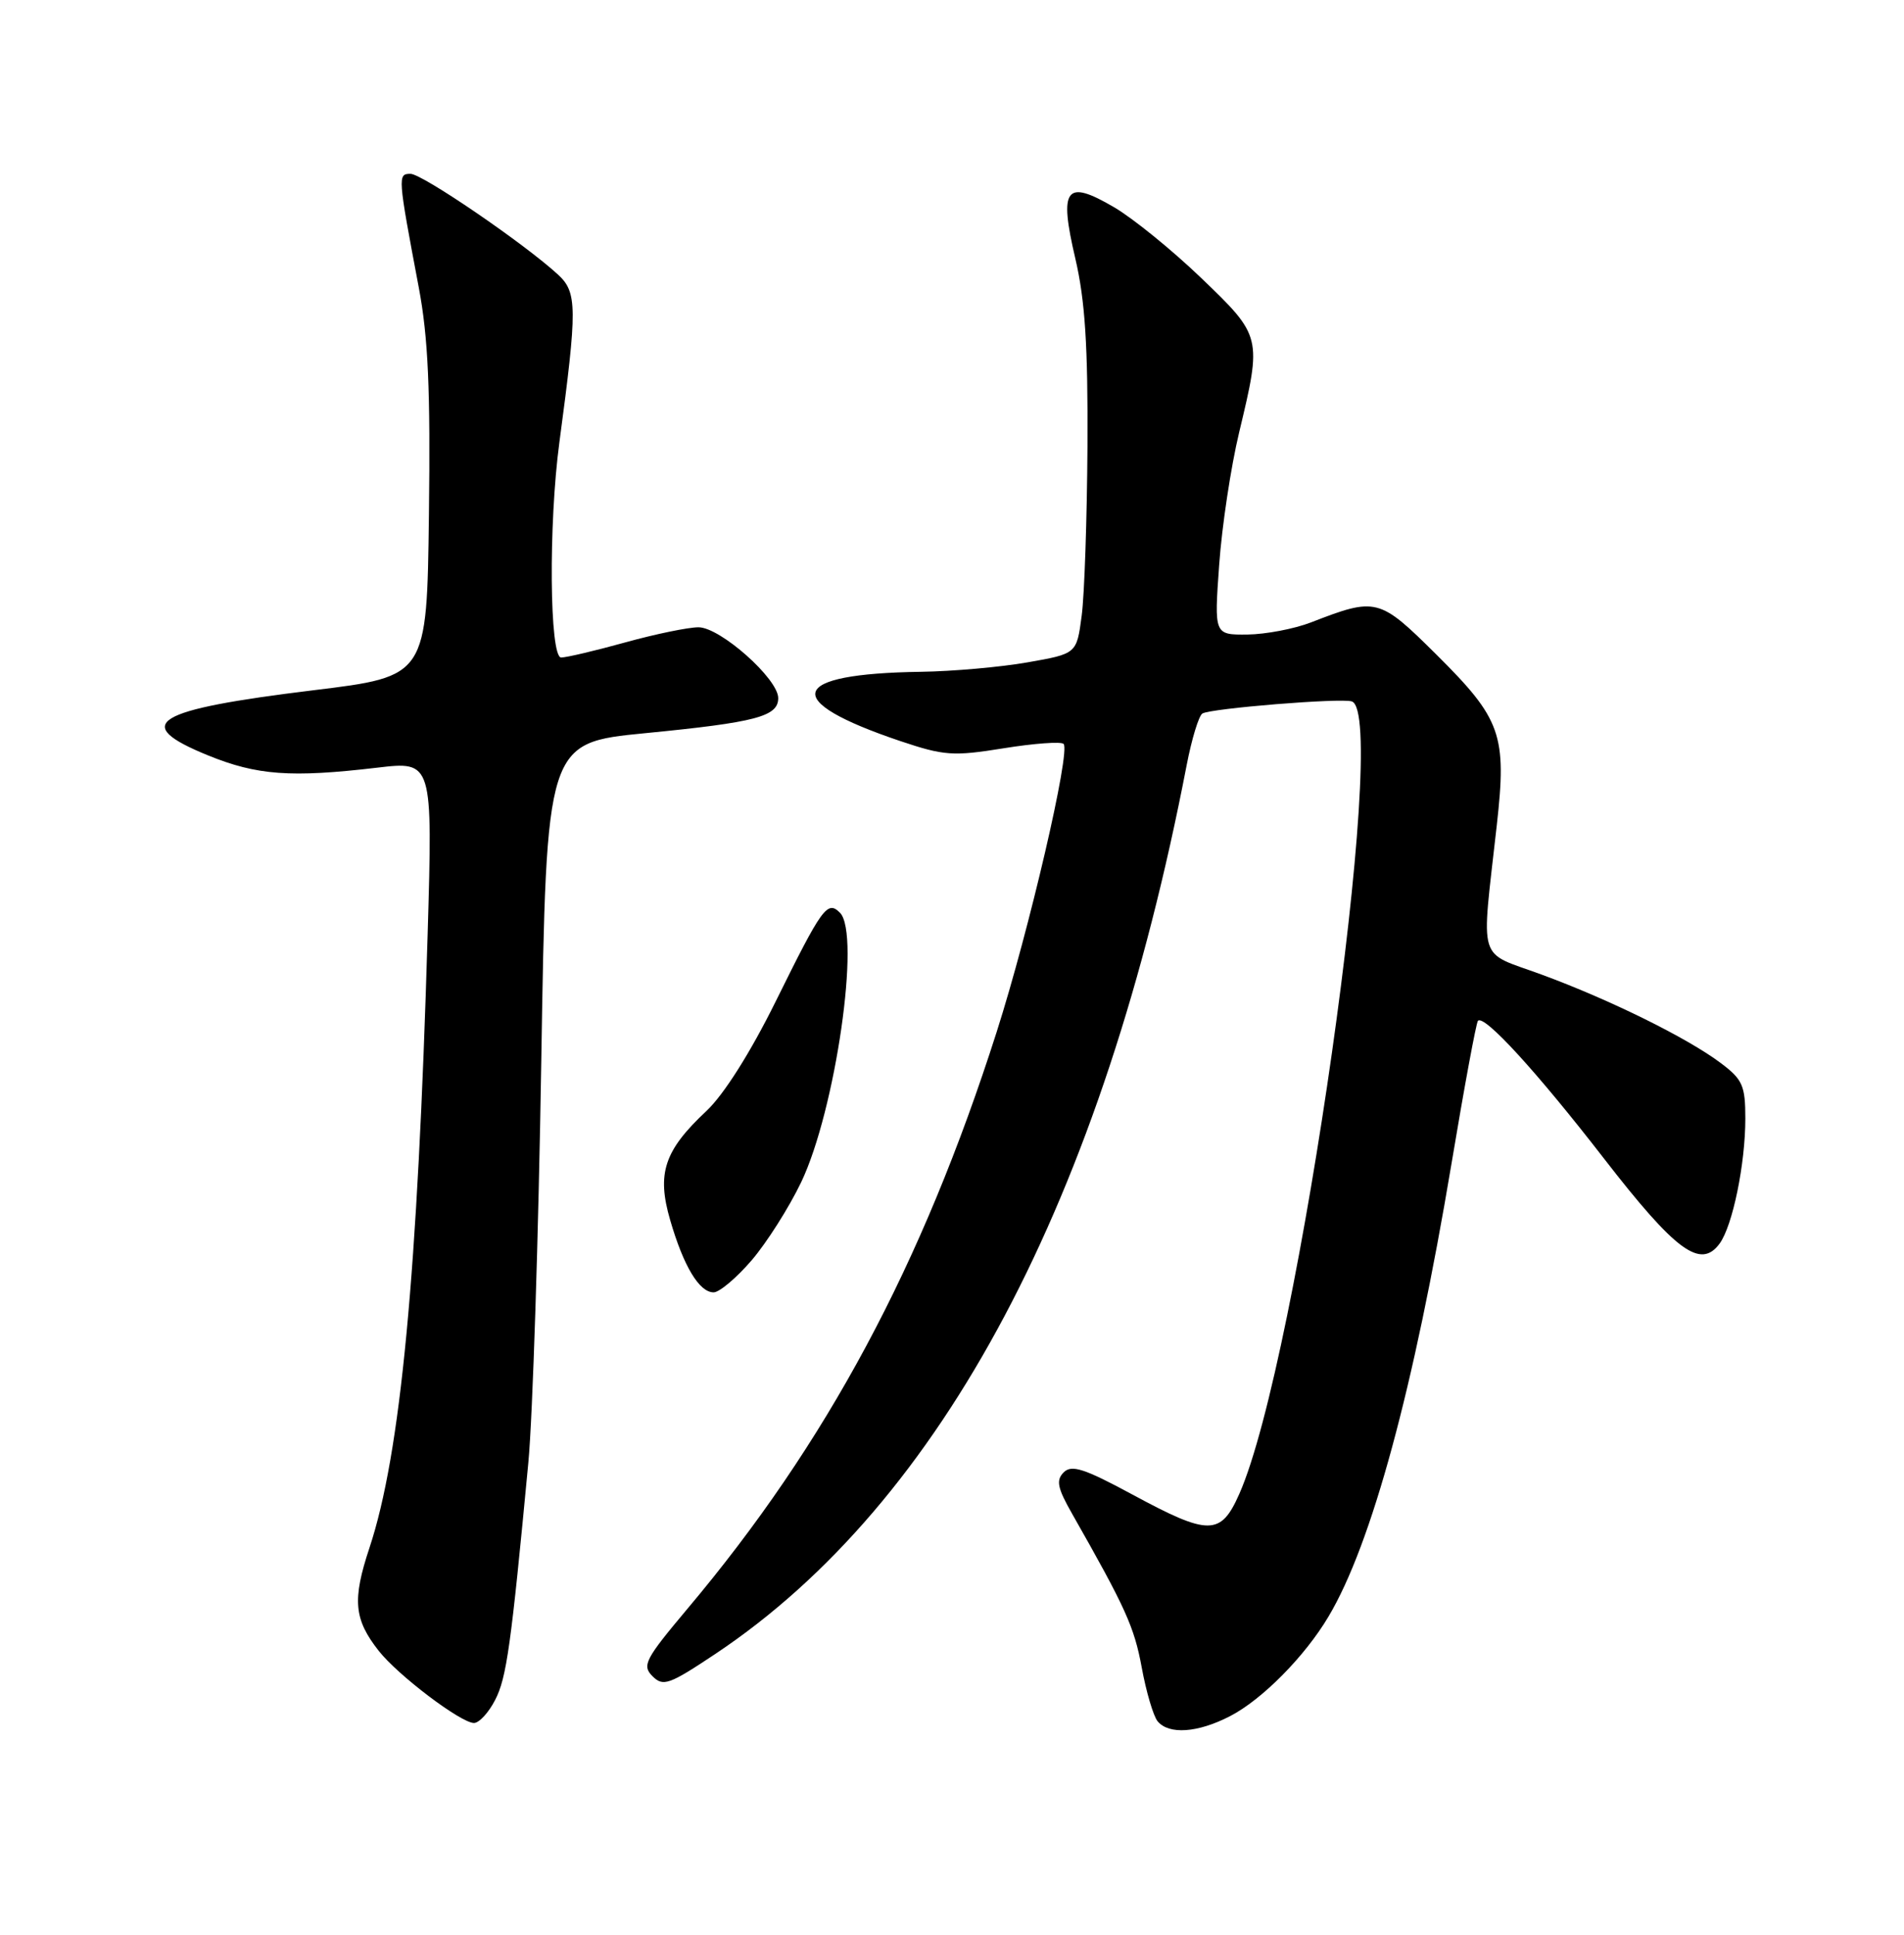 <?xml version="1.0" encoding="UTF-8" standalone="no"?>
<!DOCTYPE svg PUBLIC "-//W3C//DTD SVG 1.1//EN" "http://www.w3.org/Graphics/SVG/1.1/DTD/svg11.dtd" >
<svg xmlns="http://www.w3.org/2000/svg" xmlns:xlink="http://www.w3.org/1999/xlink" version="1.1" viewBox="0 0 252 256">
 <g >
 <path fill="currentColor"
d=" M 162.79 227.08 C 167.03 224.90 172.70 219.17 175.83 213.90 C 181.53 204.34 187.13 183.72 192.10 154.03 C 193.80 143.84 195.38 135.31 195.61 135.07 C 196.44 134.21 203.35 141.75 212.28 153.28 C 221.81 165.58 225.08 167.98 227.60 164.54 C 229.32 162.18 231.00 154.02 231.00 148.00 C 231.00 143.64 230.64 142.83 227.75 140.66 C 223.32 137.33 213.04 132.26 204.00 128.94 C 195.43 125.79 196.03 127.80 198.10 109.23 C 199.45 97.21 198.71 95.15 190.09 86.59 C 182.54 79.10 182.16 79.00 173.50 82.36 C 171.30 83.21 167.52 83.93 165.10 83.96 C 160.70 84.00 160.70 84.00 161.36 74.75 C 161.72 69.66 162.91 61.76 164.01 57.19 C 167.03 44.59 167.00 44.48 159.02 36.82 C 155.18 33.13 149.98 28.90 147.45 27.42 C 141.03 23.66 140.13 24.86 142.33 34.24 C 143.61 39.73 144.00 45.76 143.93 59.00 C 143.87 68.62 143.53 78.75 143.16 81.50 C 142.50 86.50 142.50 86.50 136.00 87.64 C 132.43 88.27 126.07 88.83 121.88 88.89 C 104.28 89.14 103.23 92.69 119.14 98.05 C 124.95 100.00 126.14 100.09 132.83 99.01 C 136.86 98.36 140.43 98.10 140.77 98.43 C 141.72 99.39 136.23 123.03 131.90 136.58 C 122.03 167.45 109.41 190.98 90.99 212.86 C 85.38 219.54 84.94 220.37 86.36 221.79 C 87.77 223.20 88.56 222.92 94.71 218.82 C 124.72 198.80 145.99 158.69 157.06 101.23 C 157.73 97.77 158.66 94.71 159.14 94.41 C 160.25 93.73 177.48 92.33 178.92 92.81 C 183.97 94.49 171.82 180.05 164.03 197.66 C 161.57 203.22 160.02 203.23 149.91 197.77 C 143.53 194.32 141.83 193.77 140.79 194.81 C 139.74 195.86 139.95 196.88 141.90 200.30 C 148.98 212.75 150.12 215.26 151.11 220.63 C 151.70 223.86 152.65 227.06 153.21 227.75 C 154.70 229.55 158.52 229.29 162.79 227.08 Z  M 65.53 224.94 C 67.05 222.01 67.64 217.76 69.93 193.50 C 70.50 187.45 71.27 163.55 71.64 140.40 C 72.32 98.29 72.32 98.29 85.41 97.01 C 100.07 95.58 103.00 94.80 103.00 92.37 C 103.00 89.81 95.32 83.00 92.45 83.00 C 91.09 83.00 86.73 83.90 82.76 85.00 C 78.79 86.10 74.97 87.00 74.27 87.00 C 72.73 87.00 72.58 69.37 74.04 58.50 C 76.42 40.73 76.41 38.68 73.85 36.33 C 69.39 32.23 55.88 23.00 54.33 23.00 C 52.62 23.00 52.64 23.29 55.43 38.06 C 56.67 44.63 56.98 51.60 56.77 68.06 C 56.50 89.50 56.50 89.50 41.50 91.33 C 20.26 93.92 17.26 95.76 27.51 99.94 C 34.01 102.59 38.50 102.92 49.89 101.58 C 57.27 100.71 57.27 100.71 56.60 123.61 C 55.28 168.61 53.03 192.35 48.90 204.80 C 46.61 211.69 46.84 214.26 50.13 218.44 C 52.67 221.67 60.95 227.94 62.72 227.98 C 63.40 227.99 64.66 226.63 65.53 224.94 Z  M 99.49 166.75 C 101.49 164.41 104.44 159.76 106.04 156.42 C 110.59 146.88 113.95 123.55 111.17 120.77 C 109.50 119.10 108.82 120.05 102.67 132.50 C 99.31 139.29 95.80 144.84 93.50 147.00 C 87.90 152.24 86.90 155.27 88.70 161.44 C 90.47 167.54 92.55 171.00 94.45 171.00 C 95.21 171.00 97.48 169.09 99.49 166.75 Z "/>
</g>
</svg>